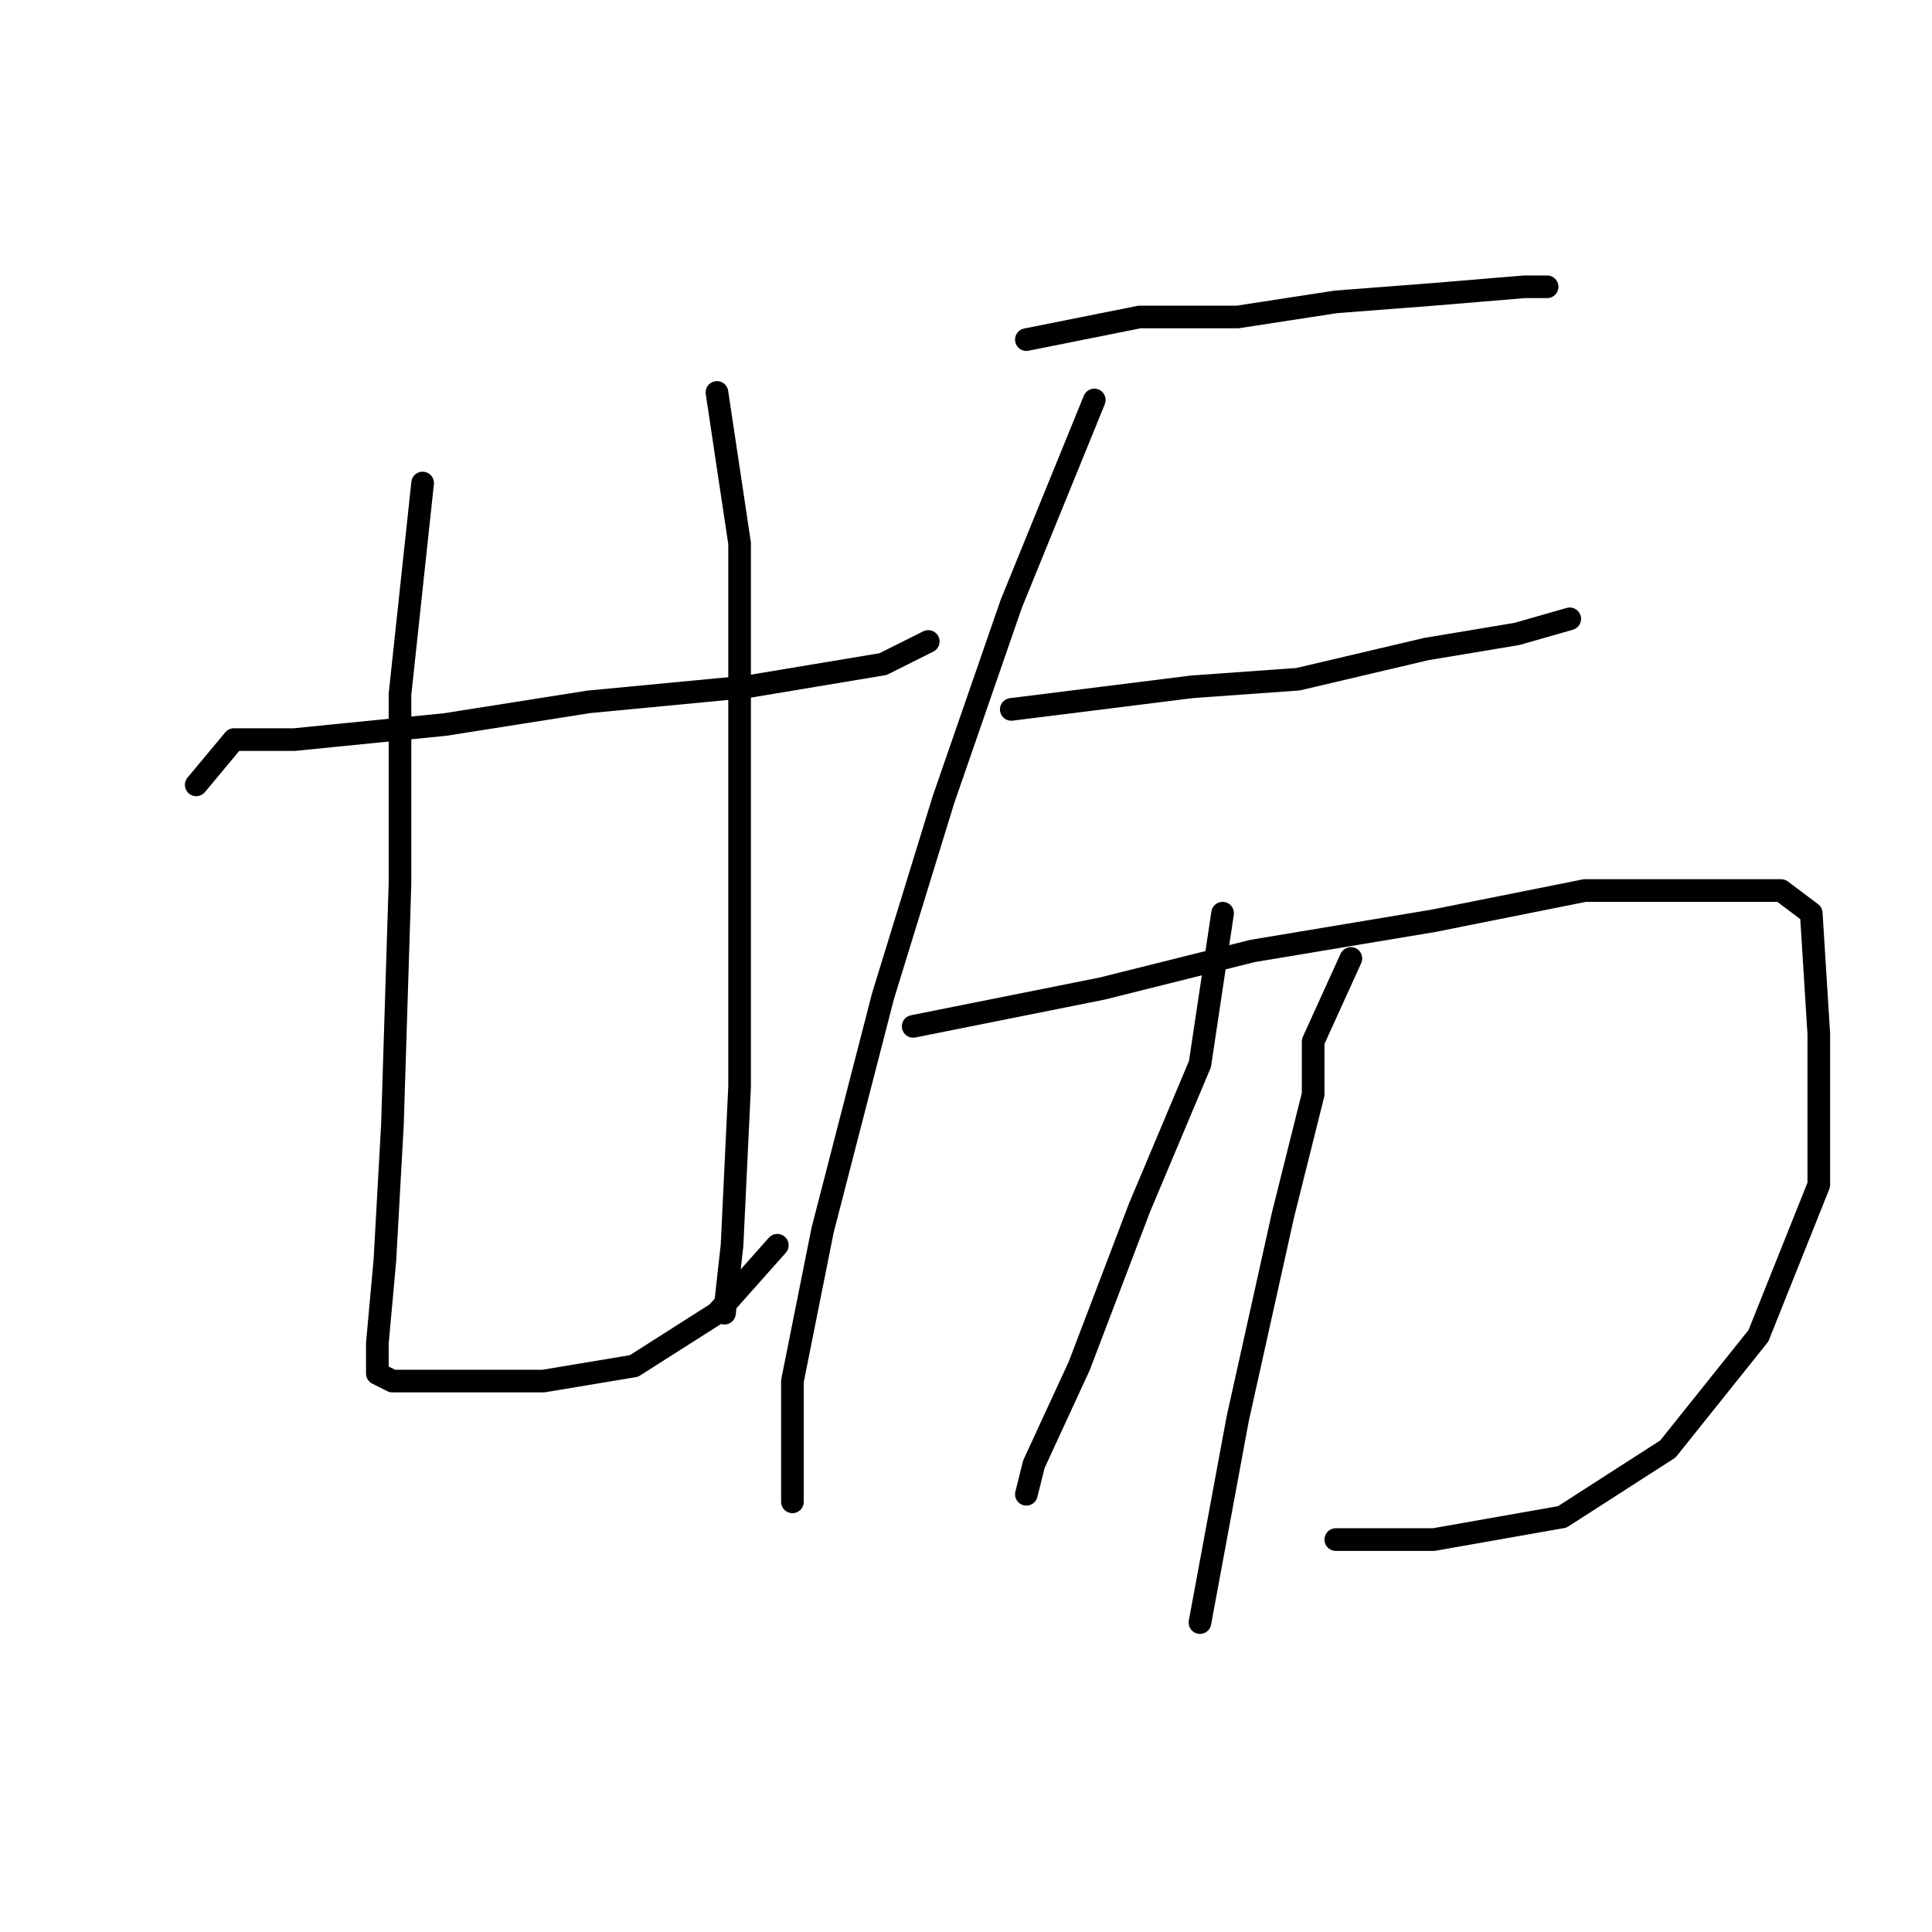 <?xml version="1.0" standalone="no"?>
    <svg width="256" height="256" xmlns="http://www.w3.org/2000/svg" version="1.1">
    <polyline stroke="black" stroke-width="3" stroke-linecap="round" fill="transparent" stroke-linejoin="round" points="26 104 31 98 39 98 59 96 78 93 99 91 117 88 123 85 123 85 " />
        <polyline stroke="black" stroke-width="3" stroke-linecap="round" fill="transparent" stroke-linejoin="round" points="56 64 53 92 53 117 52 149 51 167 50 178 50 182 52 183 60 183 72 183 84 181 95 174 103 165 103 165 " />
        <polyline stroke="black" stroke-width="3" stroke-linecap="round" fill="transparent" stroke-linejoin="round" points="95 52 98 72 98 93 98 118 98 144 97 165 96 174 96 174 " />
        <polyline stroke="black" stroke-width="3" stroke-linecap="round" fill="transparent" stroke-linejoin="round" points="136 45 151 42 164 42 177 40 190 39 202 38 205 38 205 38 " />
        <polyline stroke="black" stroke-width="3" stroke-linecap="round" fill="transparent" stroke-linejoin="round" points="145 53 134 80 125 106 117 132 109 163 105 183 105 196 105 199 105 199 " />
        <polyline stroke="black" stroke-width="3" stroke-linecap="round" fill="transparent" stroke-linejoin="round" points="134 94 158 91 172 90 189 86 201 84 208 82 208 82 " />
        <polyline stroke="black" stroke-width="3" stroke-linecap="round" fill="transparent" stroke-linejoin="round" points="121 136 146 131 166 126 190 122 210 118 227 118 236 118 240 121 241 137 241 157 233 177 221 192 207 201 190 204 177 204 177 204 " />
        <polyline stroke="black" stroke-width="3" stroke-linecap="round" fill="transparent" stroke-linejoin="round" points="162 121 159 141 151 160 143 181 137 194 136 198 136 198 " />
        <polyline stroke="black" stroke-width="3" stroke-linecap="round" fill="transparent" stroke-linejoin="round" points="179 127 174 138 174 145 170 161 164 188 159 215 159 215 " />
        </svg>